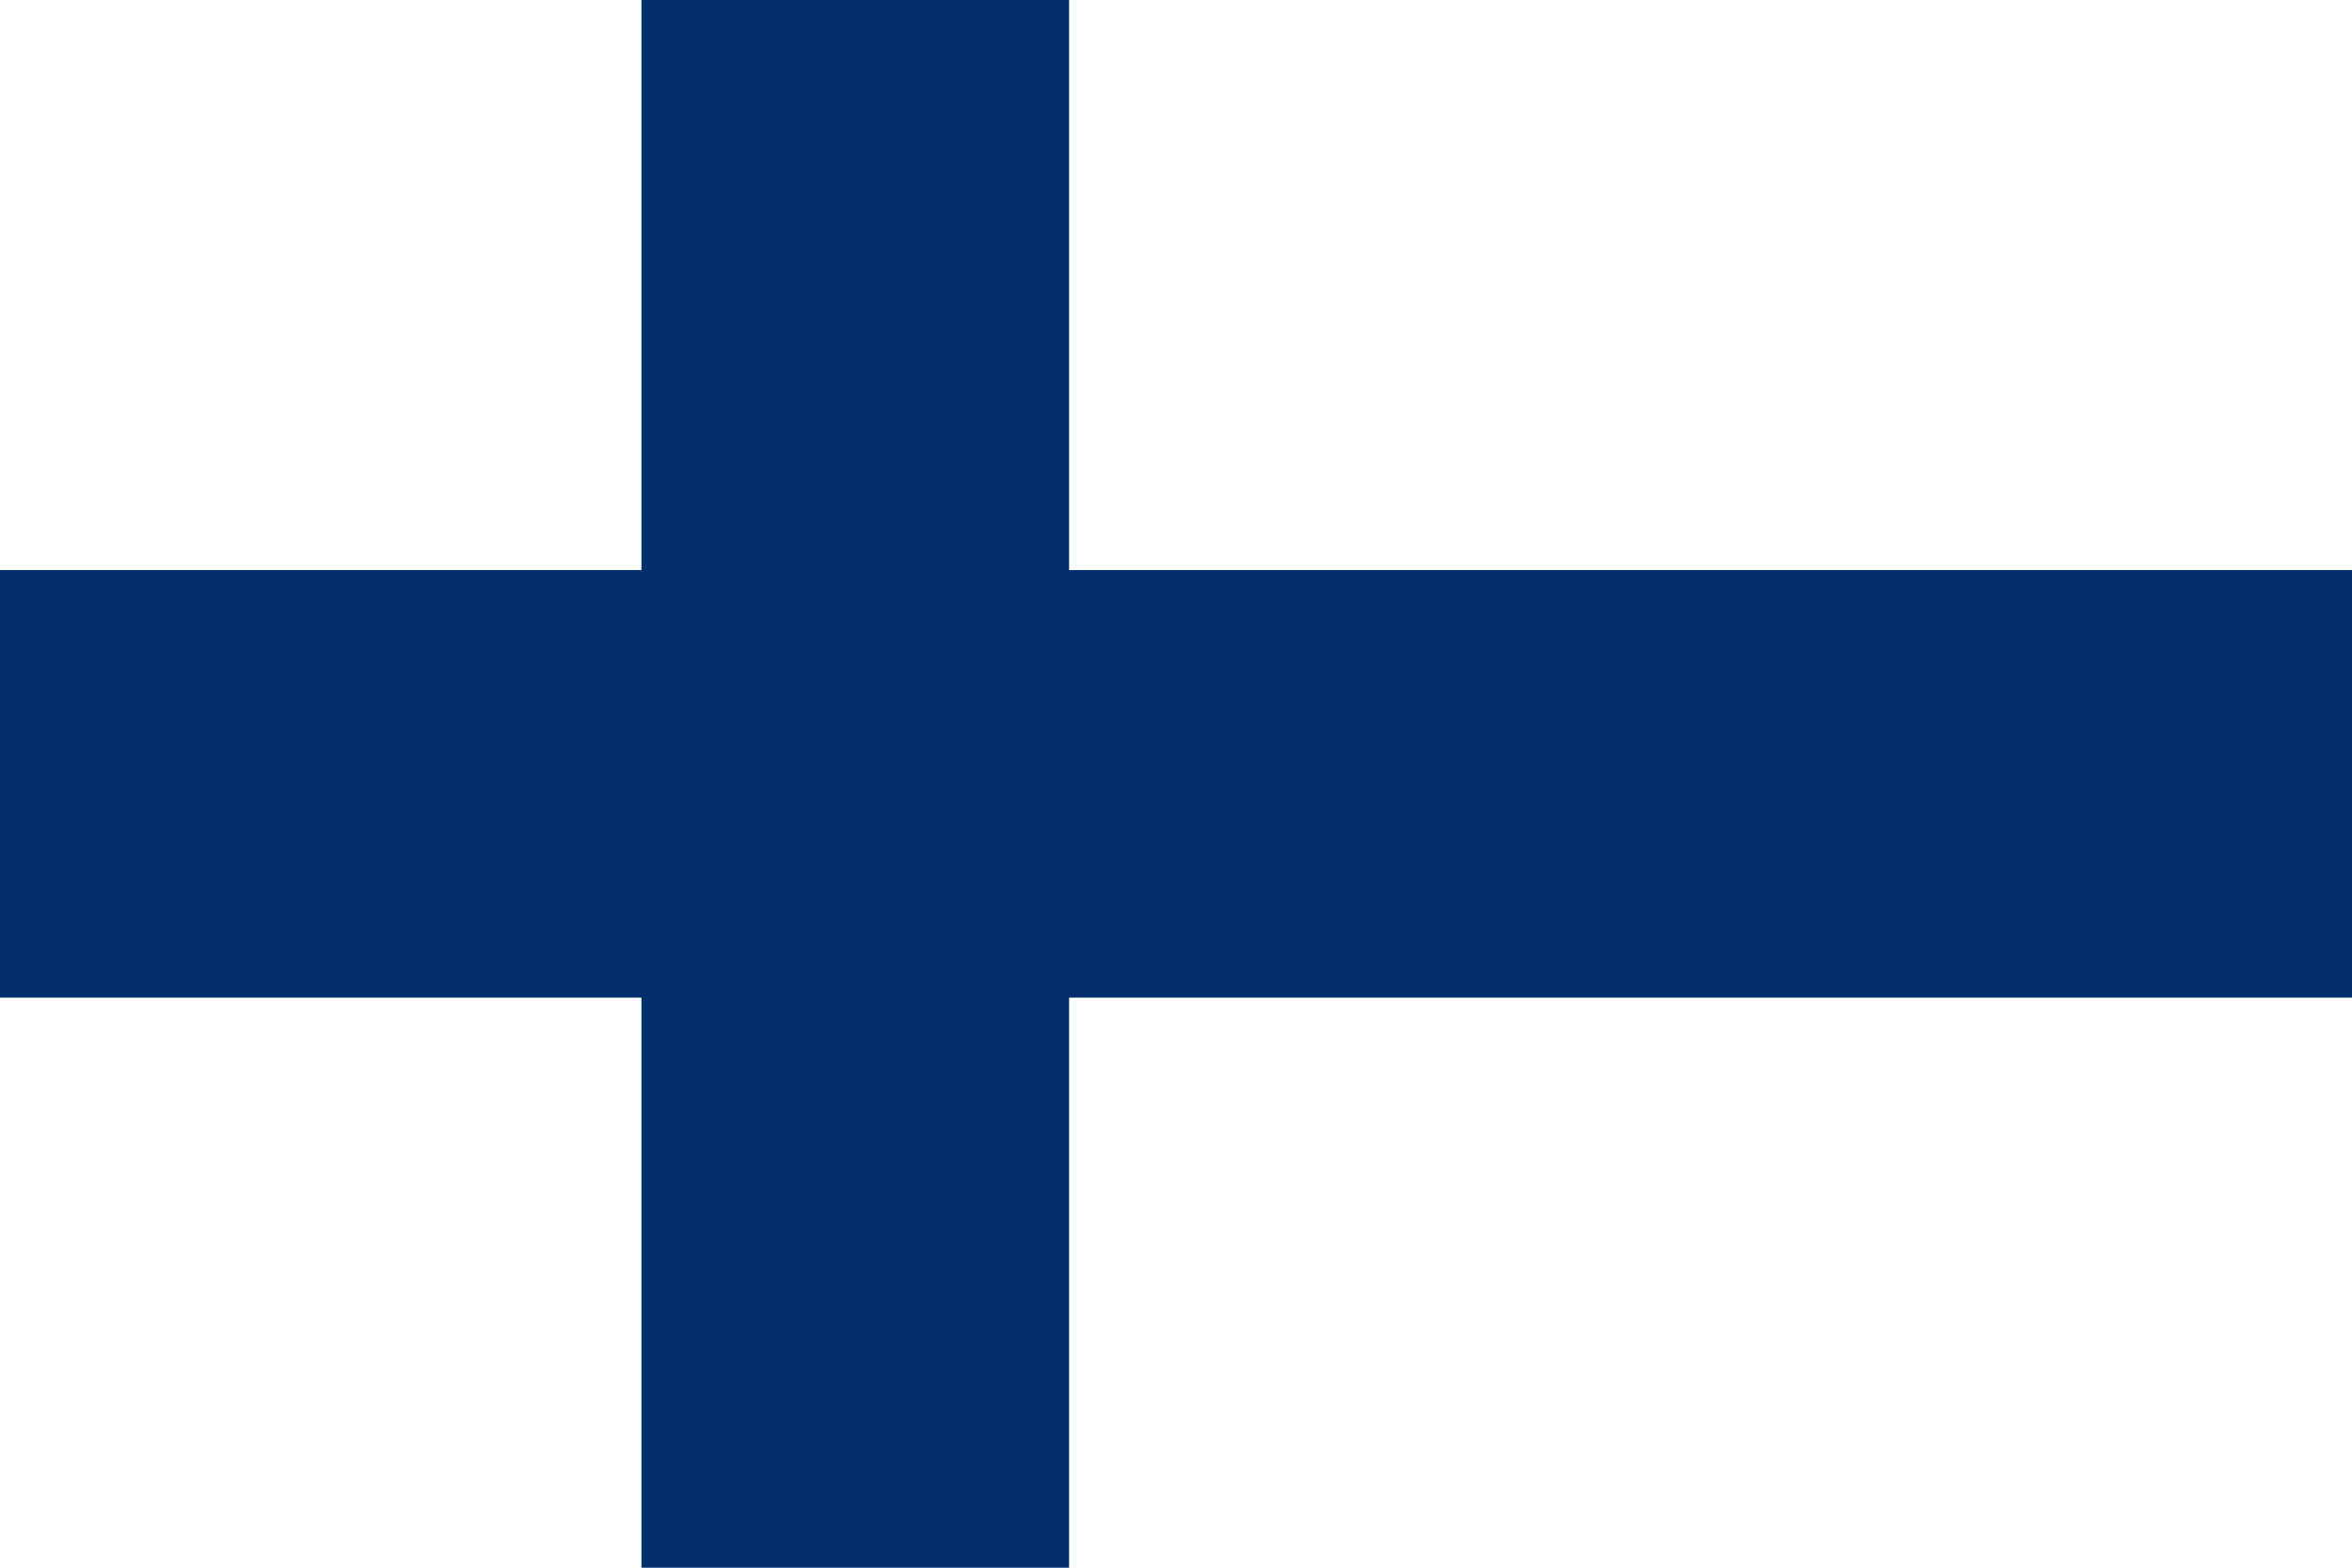 <?xml version="1.0" encoding="UTF-8"?>
<svg xmlns="http://www.w3.org/2000/svg" width="1650" height="1100">
<rect width="1650" height="1100" fill="#fff"/>
<rect width="1650" height="300" y="400" fill="#002F6C"/>
<rect width="300" height="1100" x="450" fill="#002F6C"/>
</svg>